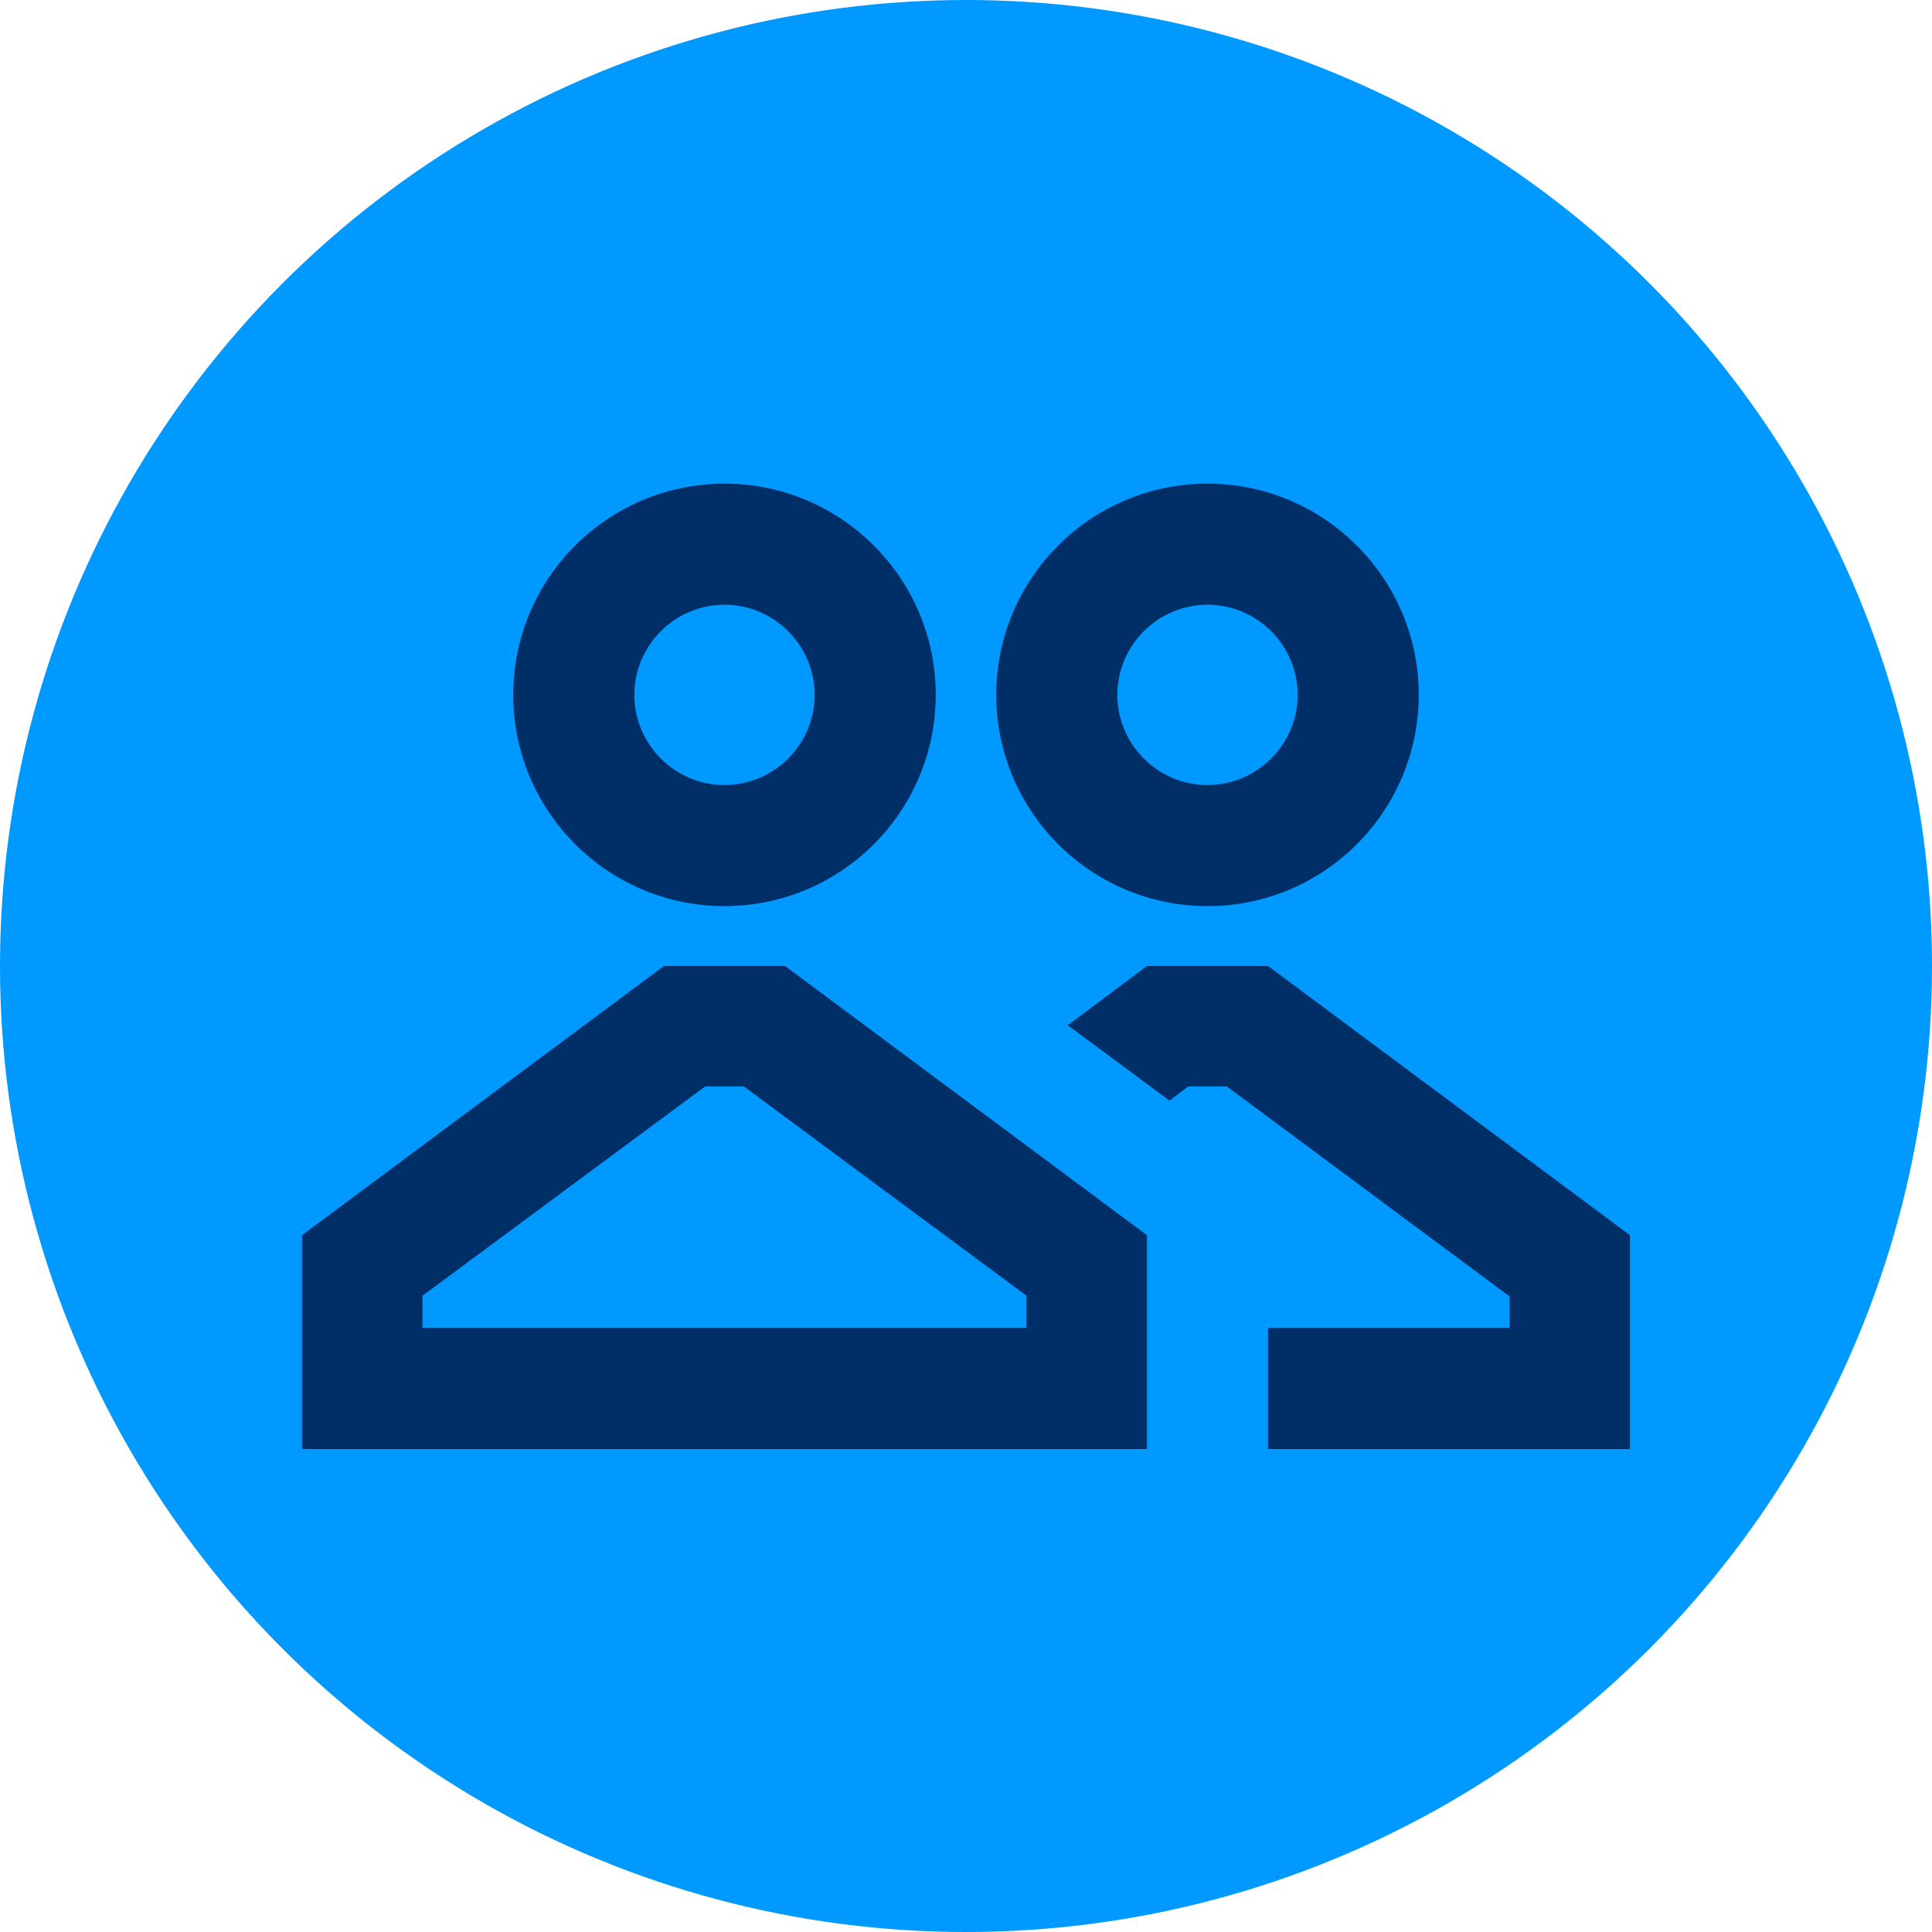 <?xml version="1.0" encoding="UTF-8"?>
<svg id="ICON" xmlns="http://www.w3.org/2000/svg" version="1.1" viewBox="0 0 300 300">
  <defs>
    <style>
      .st0 {
        fill: #002E66;
      }

      .st1 {
        fill: #0099FF;
      }
    </style>
  </defs>
  <circle class="st1" cx="150" cy="150" r="150"/>
  <g>
    <path class="st0" d="M187.5,140.7c18.1,0,32.8-14.7,32.8-32.8s-14.7-32.8-32.8-32.8-32.8,14.7-32.8,32.8,14.7,32.8,32.8,32.8ZM187.5,93.9c7.7,0,14,6.3,14,14s-6.3,14-14,14-14-6.3-14-14,6.3-14,14-14Z"/>
    <path class="st0" d="M103.1,150l-56.2,41.8v33.2h131.2v-33.2l-56.2-41.8h-18.8ZM159.4,206.2h-93.8v-5l43.9-32.5h6l43.9,32.5v5Z"/>
    <path class="st0" d="M112.5,140.7c18.1,0,32.8-14.7,32.8-32.8s-14.7-32.8-32.8-32.8-32.8,14.7-32.8,32.8,14.7,32.8,32.8,32.8ZM112.5,93.9c7.7,0,14,6.3,14,14s-6.3,14-14,14-14-6.3-14-14,6.3-14,14-14Z"/>
    <polygon class="st0" points="196.9 150 178.1 150 165.8 159.2 181.6 170.9 184.5 168.7 190.5 168.7 234.4 201.3 234.4 206.2 196.9 206.2 196.9 225 253.1 225 253.1 191.8 196.9 150"/>
  </g>
</svg>


